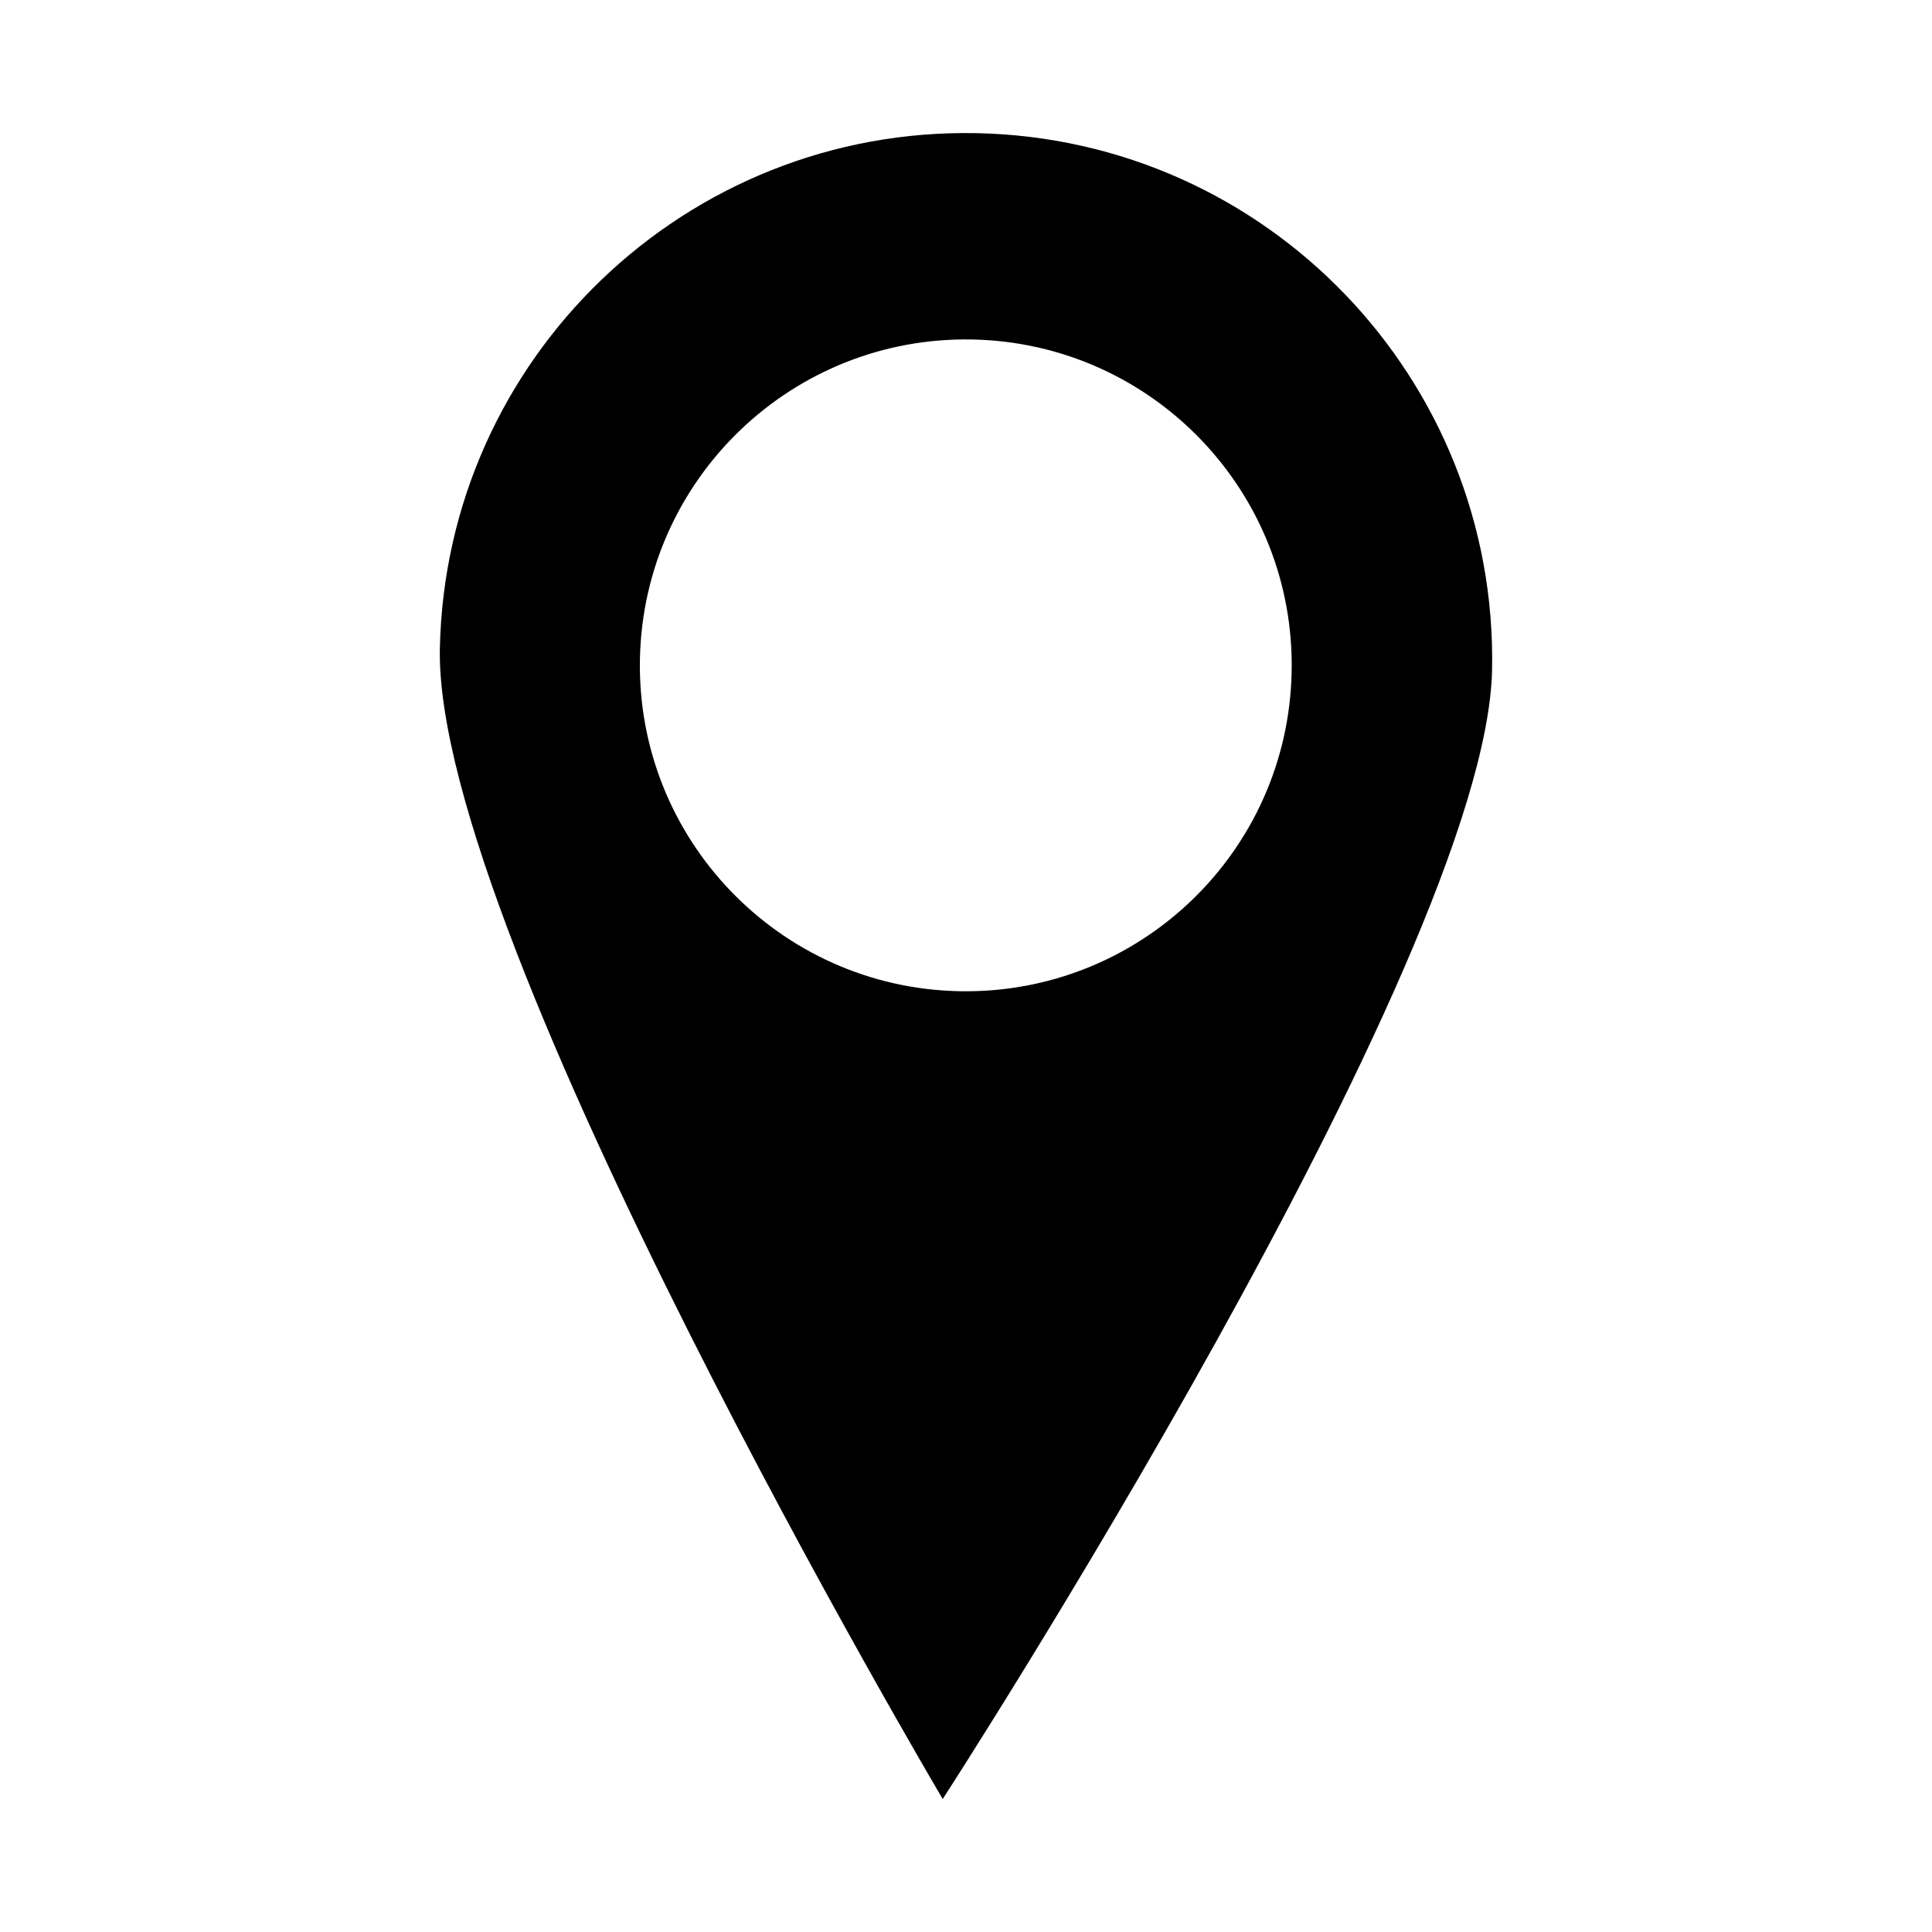 <?xml version="1.0" encoding="utf-8"?>
<!-- Generator: Adobe Illustrator 15.0.0, SVG Export Plug-In  -->
<!DOCTYPE svg PUBLIC "-//W3C//DTD SVG 1.1//EN" "http://www.w3.org/Graphics/SVG/1.1/DTD/svg11.dtd">
<svg version="1.1"
	 xmlns="http://www.w3.org/2000/svg" xmlns:xlink="http://www.w3.org/1999/xlink" xmlns:a="http://ns.adobe.com/AdobeSVGViewerExtensions/3.0/"
	 x="0px" y="0px" width="200px" height="200px" viewBox="18 27 200 200" overflow="visible" enable-background="new 18 27 200 200"
	 xml:space="preserve">
<defs>
</defs>
<rect display="none" fill="#C1272D" width="261" height="258"/>
<path d="M119.112,40.785c-30.071-0.62-54.956,23.27-55.578,53.346c-0.6,30.077,52.056,119.103,52.056,119.103
	s56.244-86.803,56.869-116.881C173.055,66.281,149.188,41.399,119.112,40.785z M117.291,129.61
	c-18.626-0.385-33.421-15.794-33.045-34.415c0.385-18.633,15.794-33.427,34.429-33.051c18.624,0.383,33.423,15.791,33.035,34.426
	C151.332,115.2,135.926,129.984,117.291,129.61z"/>
</svg>
